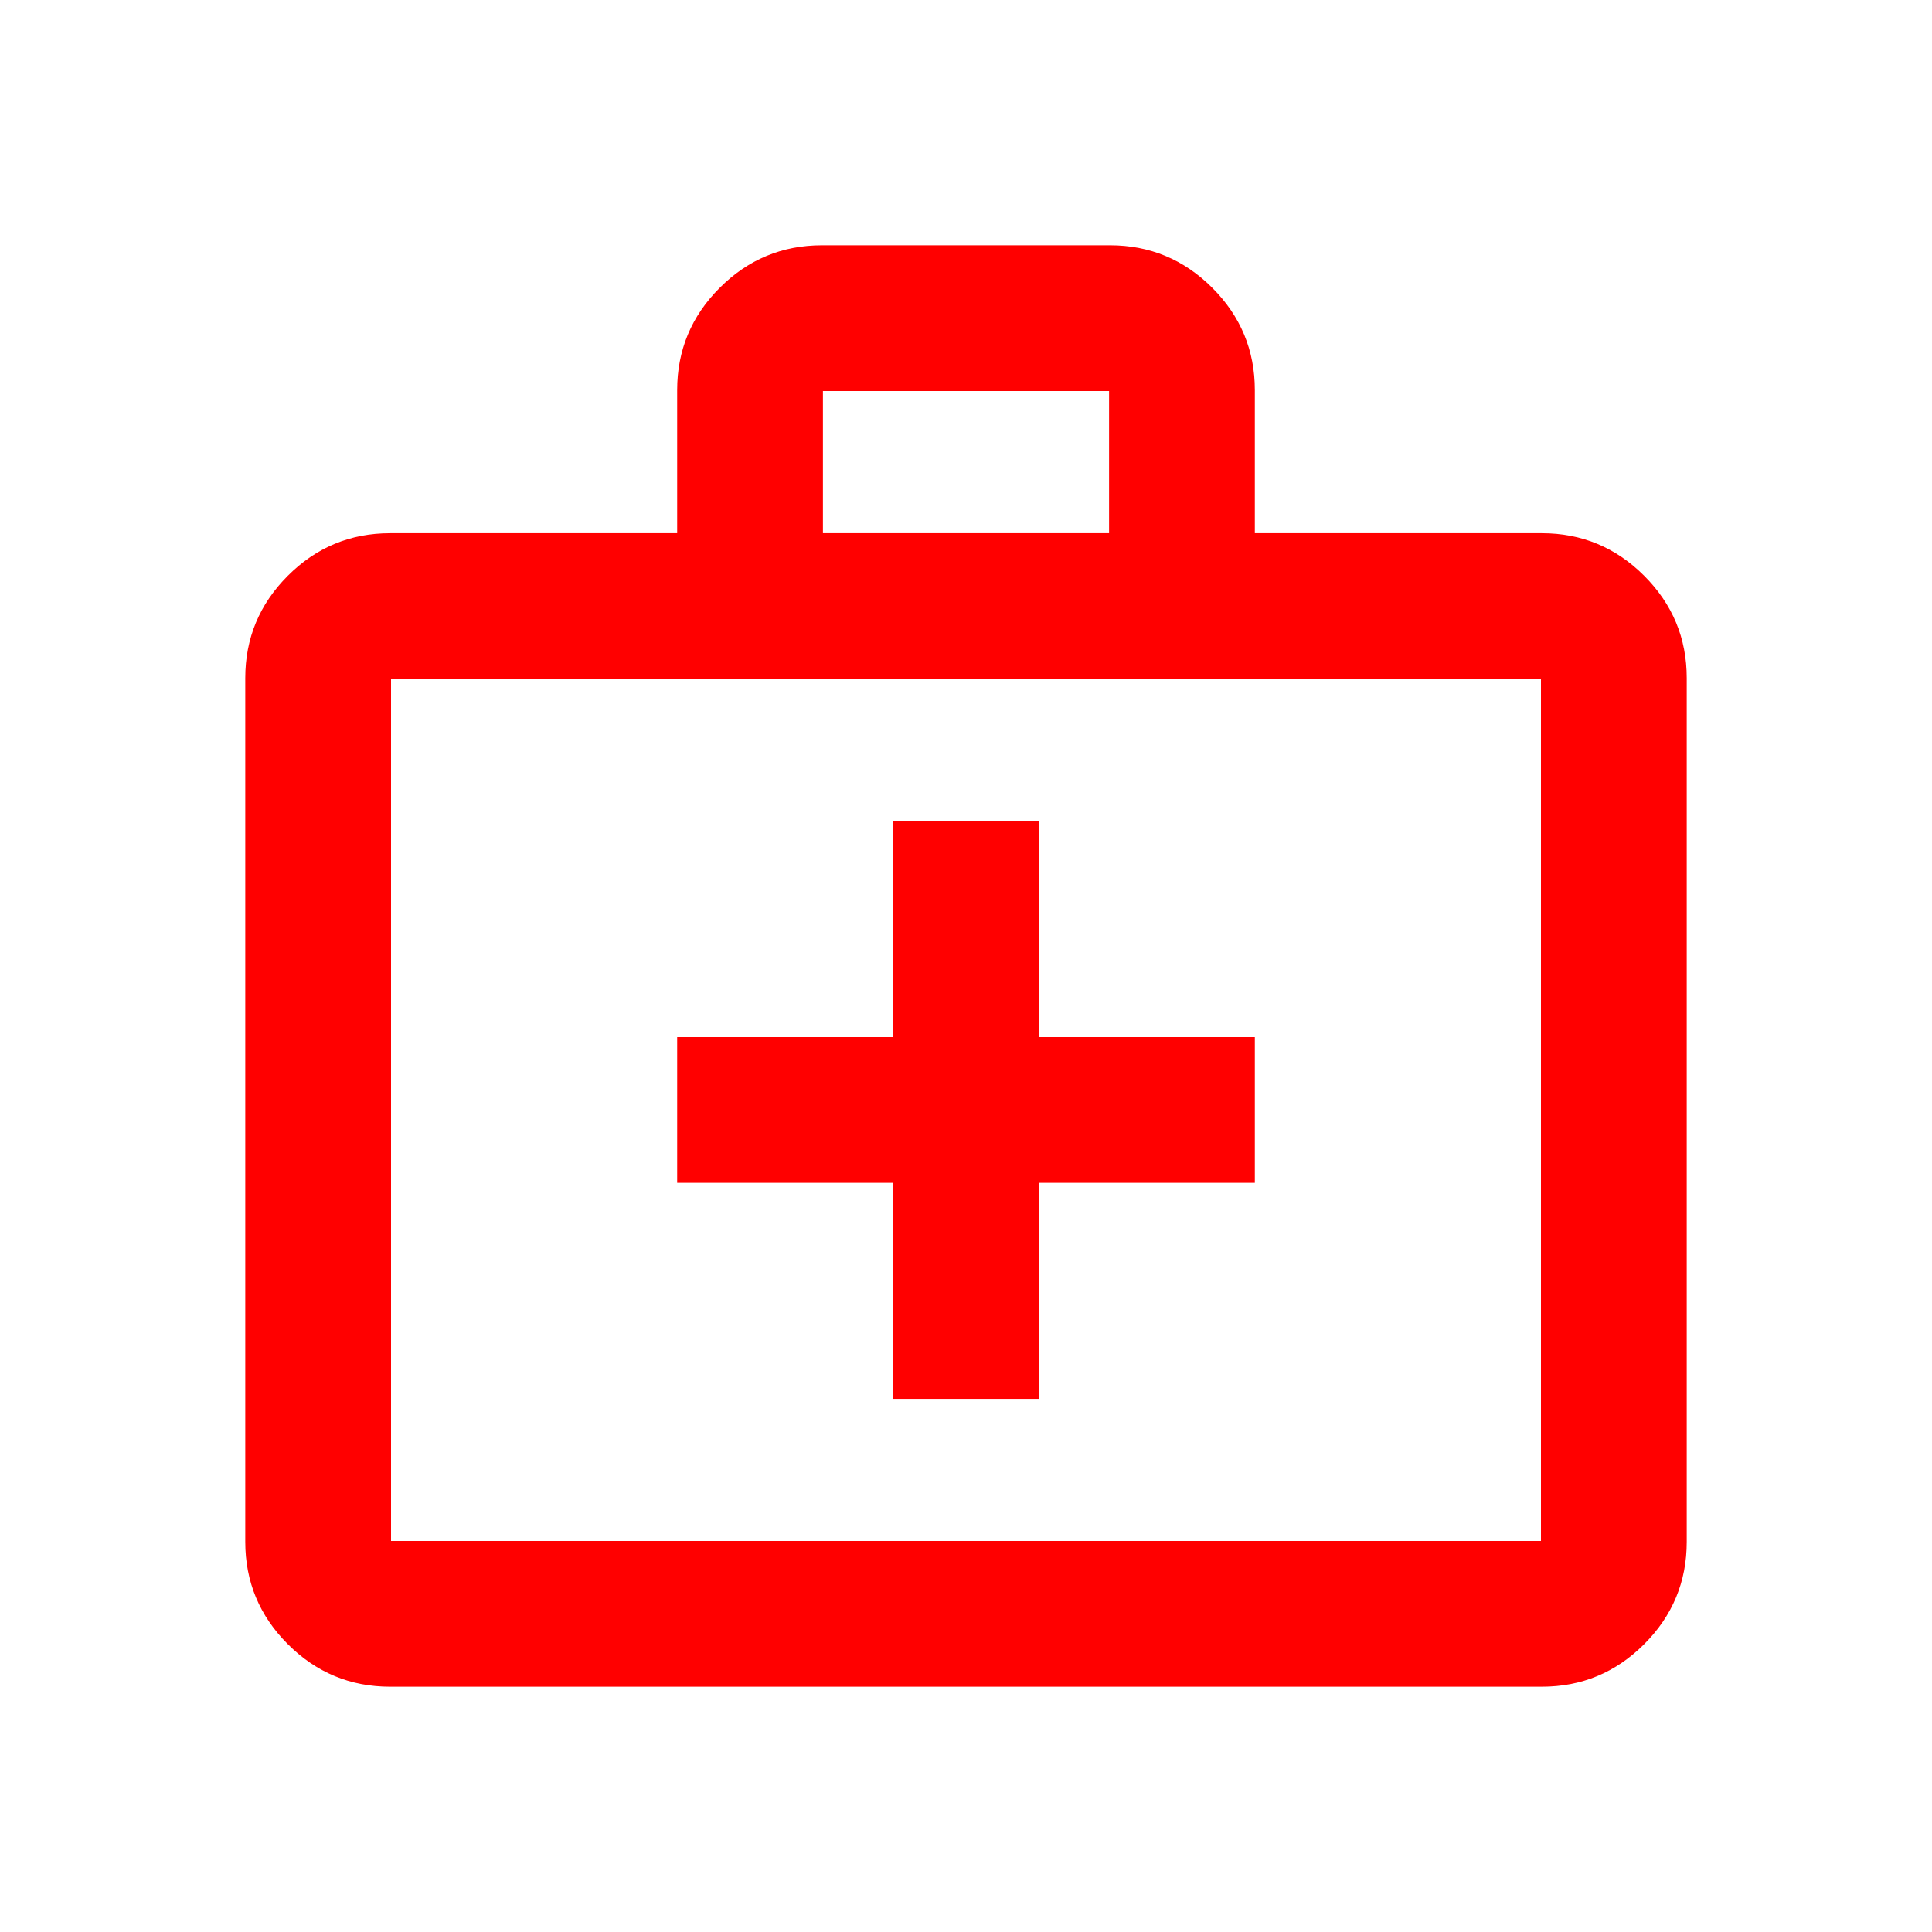 <?xml version="1.0" encoding="UTF-8" standalone="no"?>
<svg
   height="512"
   viewBox="0 -960 20480 20480"
   width="512"
   version="1.1"
   id="svg4"
   sodipodi:docname="medical_services_FILL0_wght400_GRAD0_opsz512.svg"
   inkscape:version="1.1.2 (0a00cf5339, 2022-02-04)"
   inkscape:export-filename="/home/ss/HPrjs/medcab/static/img/medical_services_FILL0_wght400_GRAD0_opsz512.png"
   inkscape:export-xdpi="500"
   inkscape:export-ydpi="500"
   xmlns:inkscape="http://www.inkscape.org/namespaces/inkscape"
   xmlns:sodipodi="http://sodipodi.sourceforge.net/DTD/sodipodi-0.dtd"
   xmlns="http://www.w3.org/2000/svg"
   xmlns:svg="http://www.w3.org/2000/svg">
  <defs
     id="defs8" />
  <sodipodi:namedview
     id="namedview6"
     pagecolor="#ffffff"
     bordercolor="#666666"
     borderopacity="1.0"
     inkscape:pageshadow="2"
     inkscape:pageopacity="1"
     inkscape:pagecheckerboard="0"
     showgrid="false"
     showborder="true"
     inkscape:zoom="0.92447916"
     inkscape:cx="236.3493"
     inkscape:cy="162.25352"
     inkscape:window-width="1920"
     inkscape:window-height="1003"
     inkscape:window-x="0"
     inkscape:window-y="40"
     inkscape:window-maximized="1"
     inkscape:current-layer="svg4"
     inkscape:showpageshadow="false" />
  <path
     d="m 4135.632,16910.462 q -629.513,0 -1077.803,-448.289 -448.29,-448.289 -448.29,-1077.802 V 6227.815 q 0,-629.513 448.29,-1077.803 448.29,-448.29 1077.803,-448.29 H 7187.815 V 3175.631 q 0,-629.513 448.29,-1077.803 448.29,-448.29 1077.803,-448.29 h 3052.186 q 629.513,0 1077.803,448.29 448.289,448.29 448.289,1077.803 v 1526.092 h 3052.186 q 629.513,0 1077.801,448.29 448.289,448.29 448.289,1077.803 v 9156.556 q 0,629.513 -448.289,1077.802 -448.288,448.289 -1077.801,448.289 z m 0,-1526.091 H 16344.372 V 6227.815 H 4135.632 Z M 8713.908,4701.723 h 3052.186 V 3175.631 H 8713.908 Z M 4135.632,15384.371 V 6227.815 Z m 5341.324,-3815.232 v 2289.139 h 1526.093 v -2289.139 h 2289.138 V 10043.047 H 11003.048 V 7753.908 H 9476.955 v 2289.139 h -2289.14 v 1526.092 z"
     id="path2"
     style="fill:#ff0000;stroke:#ff0000;stroke-width:19.076" />
</svg>

